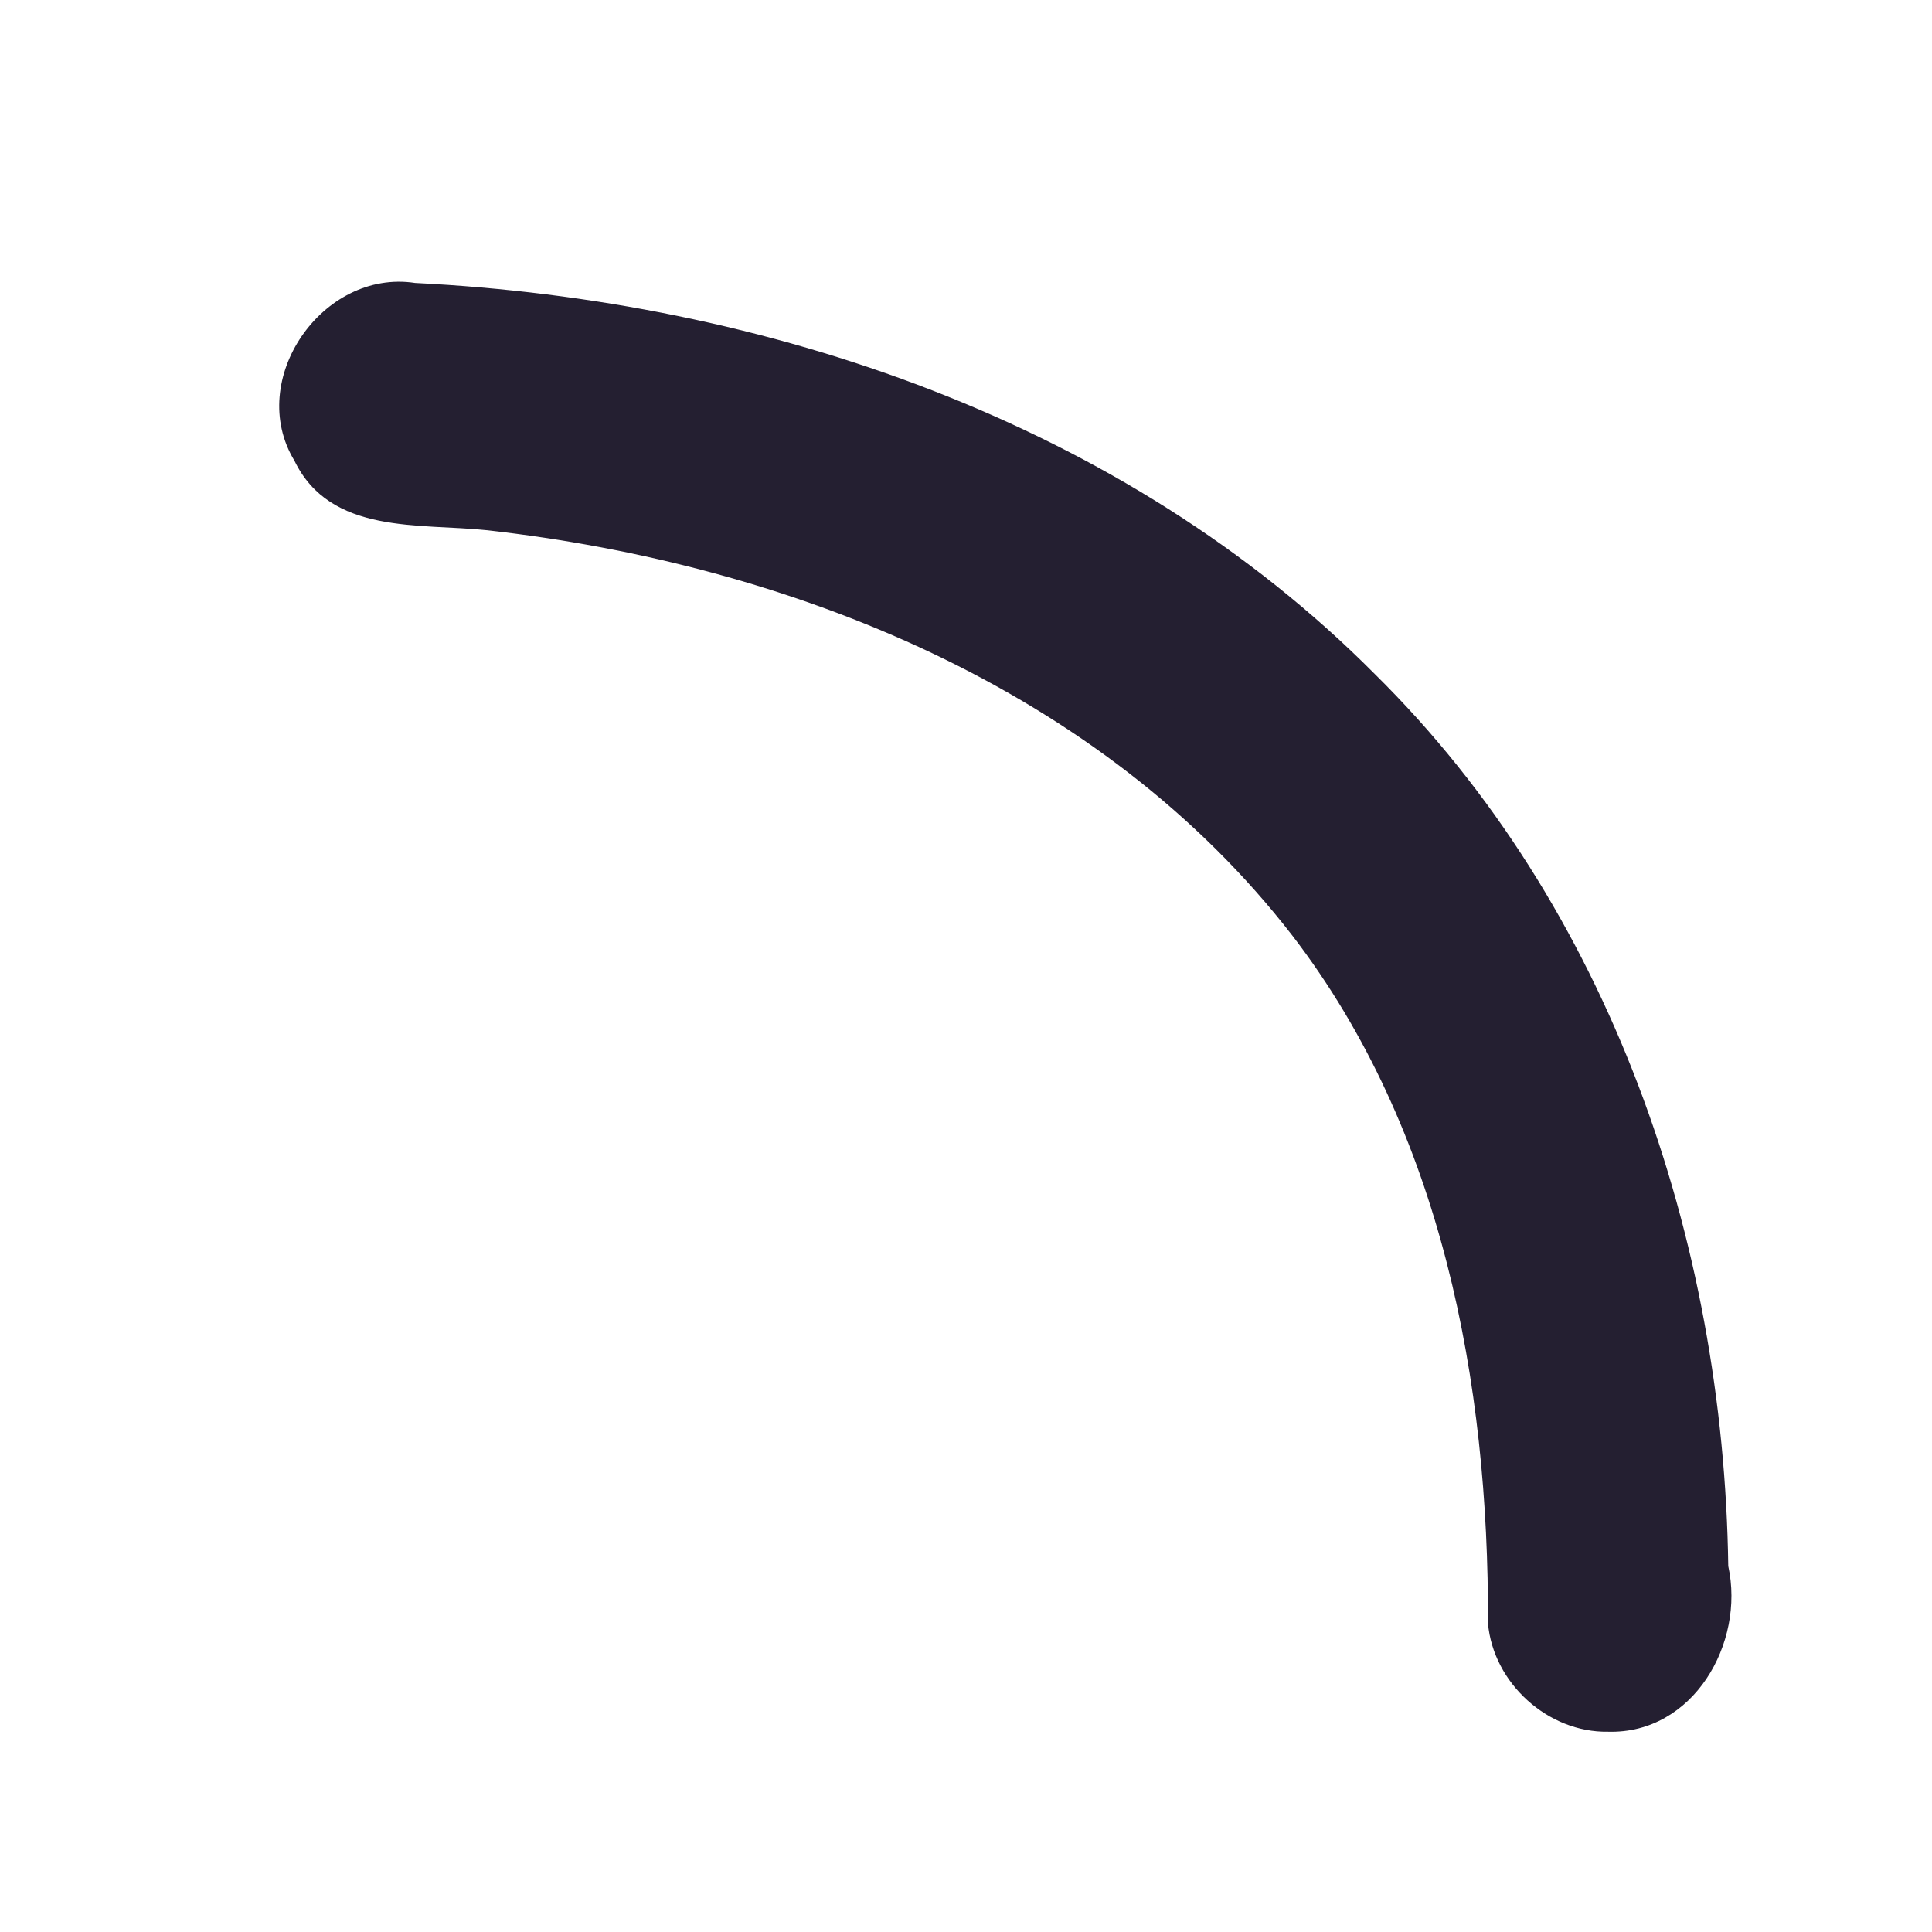 <?xml version="1.0" encoding="UTF-8" standalone="no"?>
<svg
   xmlns:dc="http://purl.org/dc/elements/1.1/"
   xmlns:cc="http://creativecommons.org/ns#"
   xmlns:rdf="http://www.w3.org/1999/02/22-rdf-syntax-ns#"
   xmlns:svg="http://www.w3.org/2000/svg"
   xmlns="http://www.w3.org/2000/svg"
   xmlns:sodipodi="http://sodipodi.sourceforge.net/DTD/sodipodi-0.dtd"
   xmlns:inkscape="http://www.inkscape.org/namespaces/inkscape"
   height="24"
   width="24"
   version="1.1"
   id="svg4"
   sodipodi:docname="line-curve-symbolic.svg"
   inkscape:version="1.0.2 (e86c870879, 2021-01-15)">
  <defs
     id="defs8">
    <marker
       style="overflow:visible;"
       id="Legs"
       refX="0.0"
       refY="0.0"
       orient="auto"
       inkscape:stockid="Legs">
      <g
         transform="scale(-0.7)"
         id="g1163">
        <g
           id="g2032"
           transform="matrix(-1.836909e-16,-1,-1,1.836909e-16,20.709,21.314)">
          <path
             style="fill:none;fill-opacity:0.75;fill-rule:evenodd;stroke:#000000;stroke-width:1pt;marker-start:none;marker-end:none;"
             d="M 21.221,20.675 C 14.311,25.397 18.767,27.282 15.38,34.119"
             id="path2019"
             sodipodi:nodetypes="cc" />
          <path
             style="fill:none;fill-opacity:0.75;fill-rule:evenodd;stroke:#000000;stroke-width:1pt;marker-start:none;marker-end:none;"
             d="M 21.398,20.548 C 20.038,28.896 24.934,29.318 25.903,34.373"
             id="path2026"
             sodipodi:nodetypes="cc" />
        </g>
        <path
           style="fill:#030300;fill-rule:evenodd;stroke-width:1pt;marker-end:none;"
           d="M -14.09,-6.732 L -15.012,-2.688 L -11.049,-3.912 L -14.09,-6.732 z "
           id="polygon2039" />
        <path
           style="fill:#030300;fill-rule:evenodd;stroke-width:1pt;marker-end:none;"
           d="M -15.216,4.557 L -13.342,8.256 L -11.075,4.784 L -15.216,4.557 z "
           id="path2041" />
      </g>
    </marker>
    <marker
       style="overflow:visible;"
       id="Tail"
       refX="0.0"
       refY="0.0"
       orient="auto"
       inkscape:stockid="Tail">
      <g
         transform="scale(-1.2)"
         id="g1087">
        <path
           style="fill:none;fill-rule:evenodd;stroke:#000000;stroke-width:0.8;marker-start:none;marker-end:none;stroke-linecap:round;"
           d="M -3.805,-3.959 L 0.544,-0.001"
           id="path1126" />
        <path
           style="fill:none;fill-rule:evenodd;stroke:#000000;stroke-width:0.8;marker-start:none;marker-end:none;stroke-linecap:round;"
           d="M -1.287,-3.959 L 3.062,-0.001"
           id="path1127" />
        <path
           style="fill:none;fill-rule:evenodd;stroke:#000000;stroke-width:0.8;marker-start:none;marker-end:none;stroke-linecap:round;"
           d="M 1.305,-3.959 L 5.654,-0.001"
           id="path1956" />
        <path
           style="fill:none;fill-rule:evenodd;stroke:#000000;stroke-width:0.8;marker-start:none;marker-end:none;stroke-linecap:round;"
           d="M -3.805,4.178 L 0.544,0.22"
           id="path1848" />
        <path
           style="fill:none;fill-rule:evenodd;stroke:#000000;stroke-width:0.8;marker-start:none;marker-end:none;stroke-linecap:round;"
           d="M -1.287,4.178 L 3.062,0.22"
           id="path1849" />
        <path
           style="fill:none;fill-rule:evenodd;stroke:#000000;stroke-width:0.8;marker-start:none;marker-end:none;stroke-linecap:round;"
           d="M 1.305,4.178 L 5.654,0.22"
           id="path1850" />
      </g>
    </marker>
    <marker
       style="overflow:visible;"
       id="DistanceOut"
       refX="0.0"
       refY="0.0"
       orient="auto"
       inkscape:stockid="DistanceOut">
      <g
         id="g2006"
         transform="scale(-0.6,0.6) translate(8,0)">
        <path
           style="fill-rule:evenodd;stroke:#000000;stroke-width:1.0pt;marker-start:none;"
           d="M 0.0,0.0 L 5.0,-5.0 L -12.5,0.0 L 5.0,5.0 L 0.0,0.0 z "
           id="path2007"
           sodipodi:nodetypes="ccccc" />
        <path
           style="fill:none;fill-opacity:0.75;fill-rule:evenodd;stroke:#000000;stroke-width:1.2pt;marker-start:none;"
           d="M -14.76,-7 L -14.76,65"
           id="path2008" />
      </g>
    </marker>
    <marker
       style="overflow:visible;"
       id="DistanceIn"
       refX="0.0"
       refY="0.0"
       orient="auto"
       inkscape:stockid="DistanceIn">
      <g
         id="g2002"
         transform="scale(0.6,0.6) translate(8,0)">
        <path
           style="fill-rule:evenodd;stroke:#000000;stroke-width:1.0pt;marker-start:none;"
           d="M 0.0,0.0 L 5.0,-5.0 L -12.5,0.0 L 5.0,5.0 L 0.0,0.0 z "
           id="path2003"
           sodipodi:nodetypes="ccccc" />
        <path
           style="fill:none;fill-opacity:0.75;fill-rule:evenodd;stroke:#000000;stroke-width:1.2pt;marker-start:none;"
           d="M -14.76,-7 L -14.76,65"
           id="path2004" />
      </g>
    </marker>
    <marker
       style="overflow:visible;"
       id="CurvyCross"
       refX="0.0"
       refY="0.0"
       orient="auto"
       inkscape:stockid="CurvyCross">
      <g
         id="g948"
         transform="scale(0.6)">
        <path
           style="fill:none;fill-rule:evenodd;stroke:#000000;stroke-width:1.0pt;marker-start:none;marker-end:none;"
           d="M 4.625,-5.046 C 1.865,-5.046 -0.375,-2.806 -0.375,-0.046 C -0.375,2.714 1.865,4.954 4.625,4.954"
           id="path946"
           sodipodi:nodetypes="ccc" />
        <path
           style="fill:none;fill-rule:evenodd;stroke:#000000;stroke-width:1.0pt;marker-start:none;marker-end:none;"
           d="M -5.413,-5.046 C -2.653,-5.046 -0.413,-2.806 -0.413,-0.046 C -0.413,2.714 -2.653,4.954 -5.413,4.954"
           id="path947"
           sodipodi:nodetypes="ccc" />
      </g>
    </marker>
    <marker
       style="overflow:visible;"
       id="SemiCircleOut"
       refX="0.0"
       refY="0.0"
       orient="auto"
       inkscape:stockid="SemiCircleOut">
      <path
         transform="scale(0.6) translate(7.125,0.763)"
         style="fill-rule:evenodd;stroke:#000000;stroke-width:1.0pt;marker-start:none;marker-end:none;"
         d="M -2.5,-0.809 C -2.5,1.951 -4.74,4.191 -7.5,4.191 L -7.5,-5.809 C -4.74,-5.809 -2.5,-3.569 -2.5,-0.809 z "
         id="path953"
         sodipodi:nodetypes="cccc" />
    </marker>
    <marker
       style="overflow:visible;"
       id="Torso"
       refX="0.0"
       refY="0.0"
       orient="auto"
       inkscape:stockid="Torso">
      <g
         transform="scale(0.7)"
         id="g2045">
        <path
           style="fill:none;fill-opacity:0.75;fill-rule:evenodd;stroke:#000000;stroke-width:1.25;marker-start:none;marker-mid:none;marker-end:none;"
           d="M -4.779,-3.24 C -2.429,-2.874 0.521,-1.302 0.258,0.388 C -0.005,2.078 -2.213,2.618 -4.563,2.252 C -6.913,1.886 -8.521,0.752 -8.258,-0.938 C -7.995,-2.628 -7.13,-3.605 -4.779,-3.24 z "
           id="path1128"
           sodipodi:nodetypes="ccccc" />
        <path
           style="fill:none;fill-opacity:0.75;fill-rule:evenodd;stroke:#000000;stroke-width:1pt;marker-end:none;"
           d="M 4.46,0.089 C -2.556,-4.378 5.225,-3.906 -0.848,-8.72"
           id="path1909"
           sodipodi:nodetypes="cc" />
        <path
           style="fill:none;fill-opacity:0.75;fill-rule:evenodd;stroke:#000000;stroke-width:1pt;marker-start:none;marker-end:none;"
           d="M 4.93,0.058 C -1.387,1.749 1.803,5.478 -4.945,7.546"
           id="path1910"
           sodipodi:nodetypes="cc" />
        <rect
           style="fill-rule:evenodd;stroke-width:1pt;marker-end:none;"
           id="rect2035"
           width="2.637"
           height="2.761"
           x="-10.392"
           y="-1.741"
           transform="matrix(0.528,-0.85,0.888,0.46,0,0)" />
        <rect
           style="fill-rule:evenodd;stroke-width:1pt;marker-end:none;"
           id="rect2036"
           width="2.733"
           height="2.861"
           x="4.959"
           y="-7.963"
           transform="matrix(0.671,-0.741,0.791,0.612,0,0)" />
        <path
           sodipodi:type="arc"
           style="fill:#ff0000;fill-opacity:0.75;fill-rule:evenodd;stroke:#000000;stroke-width:1pt;marker-start:none;marker-end:none;"
           id="path2037"
           sodipodi:cx="16.172634"
           sodipodi:cy="-28.685045"
           sodipodi:rx="0.60731727"
           sodipodi:ry="0.60731727"
           d="m 16.78,-28.685 a 0.607,0.607 0 0 1 -0.607,0.607 0.607,0.607 0 0 1 -0.607,-0.607 0.607,0.607 0 0 1 0.607,-0.607 0.607,0.607 0 0 1 0.607,0.607 z"
           transform="matrix(6.793608e-17,-1.11,1.11,6.793608e-17,25.966,19.716)" />
        <path
           sodipodi:type="arc"
           style="fill:#ff0000;fill-opacity:0.75;fill-rule:evenodd;stroke:#000000;stroke-width:1pt;marker-start:none;marker-end:none;"
           id="path2038"
           sodipodi:cx="16.172634"
           sodipodi:cy="-28.685045"
           sodipodi:rx="0.60731727"
           sodipodi:ry="0.60731727"
           d="m 16.78,-28.685 a 0.607,0.607 0 0 1 -0.607,0.607 0.607,0.607 0 0 1 -0.607,-0.607 0.607,0.607 0 0 1 0.607,-0.607 0.607,0.607 0 0 1 0.607,0.607 z"
           transform="matrix(6.793608e-17,-1.11,1.11,6.793608e-17,26.825,16.991)" />
      </g>
    </marker>
    <marker
       style="overflow:visible;"
       id="CurveIn"
       refX="0.0"
       refY="0.0"
       orient="auto"
       inkscape:stockid="CurveIn">
      <path
         transform="scale(0.6)"
         style="fill-rule:evenodd;stroke:#000000;stroke-width:1.0pt;marker-start:none;marker-end:none;fill:none;"
         d="M 4.625,-5.046 C 1.865,-5.046 -0.375,-2.806 -0.375,-0.046 C -0.375,2.714 1.865,4.954 4.625,4.954"
         id="path942"
         sodipodi:nodetypes="ccc" />
    </marker>
    <marker
       style="overflow:visible;"
       id="TriangleOutM"
       refX="0.0"
       refY="0.0"
       orient="auto"
       inkscape:stockid="TriangleOutM">
      <path
         transform="scale(0.4)"
         style="fill-rule:evenodd;stroke:#000000;stroke-width:1.0pt;marker-start:none;"
         d="M 5.77,0.0 L -2.88,5.0 L -2.88,-5.0 L 5.77,0.0 z "
         id="path1562"
         sodipodi:nodetypes="cccc" />
    </marker>
    <marker
       style="overflow:visible;"
       id="DiamondS"
       refX="0.0"
       refY="0.0"
       orient="auto"
       inkscape:stockid="DiamondS">
      <path
         transform="scale(0.2)"
         style="fill-rule:evenodd;stroke:#000000;stroke-width:1.0pt;marker-start:none;"
         d="M -2.1579186e-005,-7.071 L -7.071,-8.9383918e-006 L -2.1579186e-005,7.071 L 7.071,-8.9383918e-006 L -2.1579186e-005,-7.071 z "
         id="path840" />
    </marker>
    <marker
       style="overflow:visible;"
       id="TriangleOutL"
       refX="0.0"
       refY="0.0"
       orient="auto"
       inkscape:stockid="TriangleOutL">
      <path
         transform="scale(0.8)"
         style="fill-rule:evenodd;stroke:#000000;stroke-width:1.0pt;marker-start:none;"
         d="M 5.77,0.0 L -2.88,5.0 L -2.88,-5.0 L 5.77,0.0 z "
         id="path1564"
         sodipodi:nodetypes="cccc" />
    </marker>
    <marker
       style="overflow:visible;"
       id="SemiCircleIn"
       refX="0.0"
       refY="0.0"
       orient="auto"
       inkscape:stockid="SemiCircleIn">
      <path
         transform="scale(0.6)"
         style="fill-rule:evenodd;stroke:#000000;stroke-width:1.0pt;marker-start:none;marker-end:none;"
         d="M -0.375,-0.046 C -0.375,2.714 1.865,4.954 4.625,4.954 L 4.625,-5.046 C 1.865,-5.046 -0.375,-2.806 -0.375,-0.046 z "
         id="path941"
         sodipodi:nodetypes="cccc" />
    </marker>
    <marker
       style="overflow:visible;"
       id="TriangleInL"
       refX="0.0"
       refY="0.0"
       orient="auto"
       inkscape:stockid="TriangleInL">
      <path
         transform="scale(-0.8)"
         style="fill-rule:evenodd;stroke:#000000;stroke-width:1.0pt;marker-start:none;"
         d="M 5.77,0.0 L -2.88,5.0 L -2.88,-5.0 L 5.77,0.0 z "
         id="path1570"
         sodipodi:nodetypes="cccc" />
    </marker>
    <marker
       style="overflow:visible;"
       id="SquareL"
       refX="0.0"
       refY="0.0"
       orient="auto"
       inkscape:stockid="SquareL">
      <path
         transform="scale(0.8)"
         style="fill-rule:evenodd;stroke:#000000;stroke-width:1.0pt;marker-start:none;"
         d="M -5.0,-5.0 L -5.0,5.0 L 5.0,5.0 L 5.0,-5.0 L -5.0,-5.0 z "
         id="path1582"
         sodipodi:nodetypes="ccccc" />
    </marker>
    <marker
       style="overflow:visible;"
       id="Arrow2L"
       refX="0.0"
       refY="0.0"
       orient="auto"
       inkscape:stockid="Arrow2L">
      <path
         transform="scale(1.1) translate(-5,0)"
         d="M 8.719,4.034 L -2.207,0.016 L 8.719,-4.002 C 6.973,-1.63 6.983,1.616 8.719,4.034 z "
         style="font-size:12.0;fill-rule:evenodd;stroke-width:0.625;stroke-linejoin:round;"
         id="path1610"
         sodipodi:nodetypes="cccc" />
    </marker>
    <marker
       style="overflow:visible;"
       id="DistanceLeft"
       refX="0.0"
       refY="0.0"
       orient="auto"
       inkscape:stockid="DistanceLeft">
      <g
         id="g987"
         transform="scale(0.6,0.6) translate(8,0)">
        <path
           style="fill-rule:evenodd;stroke:#000000;stroke-width:1.0pt;marker-start:none;"
           d="M 0.0,0.0 L 5.0,-5.0 L -12.5,0.0 L 5.0,5.0 L 0.0,0.0 z "
           id="path974"
           sodipodi:nodetypes="ccccc" />
        <path
           style="fill:none;fill-opacity:0.75;fill-rule:evenodd;stroke:#000000;stroke-width:1.2pt;marker-start:none;"
           d="M -14.76,-7 L -14.76,65"
           id="path976" />
      </g>
    </marker>
    <marker
       style="overflow:visible;"
       id="Arrow1S"
       refX="0.0"
       refY="0.0"
       orient="auto"
       inkscape:stockid="Arrow1S">
      <path
         transform="scale(0.2)"
         style="fill-rule:evenodd;stroke:#000000;stroke-width:1.0pt;marker-start:none;"
         d="M 0.0,0.0 L 5.0,-5.0 L -12.5,0.0 L 5.0,5.0 L 0.0,0.0 z "
         id="path983"
         sodipodi:nodetypes="ccccc" />
    </marker>
    <marker
       style="overflow:visible;"
       id="DiamondL"
       refX="0.0"
       refY="0.0"
       orient="auto"
       inkscape:stockid="DiamondL">
      <path
         transform="scale(0.8)"
         style="fill-rule:evenodd;stroke:#000000;stroke-width:1.0pt;marker-start:none;"
         d="M -2.1579186e-005,-7.071 L -7.071,-8.9383918e-006 L -2.1579186e-005,7.071 L 7.071,-8.9383918e-006 L -2.1579186e-005,-7.071 z "
         id="path1576" />
    </marker>
    <marker
       style="overflow:visible;"
       id="StopM"
       refX="0.0"
       refY="0.0"
       orient="auto"
       inkscape:stockid="StopM">
      <path
         transform="scale(0.4)"
         style="fill:none;fill-opacity:0.75;fill-rule:evenodd;stroke:#000000;stroke-width:1.0pt;"
         d="M 0.0,5.65 L 0.0,-5.65"
         id="path1556" />
    </marker>
    <marker
       style="overflow:visible;"
       id="Club"
       refX="0.0"
       refY="0.0"
       orient="auto"
       inkscape:stockid="Club">
      <path
         transform="scale(0.6)"
         style="fill-rule:evenodd;stroke:#000000;stroke-width:0.746pt;marker-start:none;"
         d="M -1.597,-7.098 C -3.486,-7.098 -5.024,-5.561 -5.024,-3.671 C -5.024,-3.015 -4.785,-2.444 -4.464,-1.923 C -4.503,-1.891 -4.544,-1.865 -4.581,-1.83 C -5.203,-2.685 -6.17,-3.275 -7.308,-3.275 C -9.197,-3.275 -10.734,-1.738 -10.734,0.151 C -10.734,2.04 -9.197,3.578 -7.308,3.578 C -6.314,3.578 -5.439,3.136 -4.814,2.459 C -4.938,2.814 -5.024,3.18 -5.024,3.578 C -5.024,5.467 -3.486,7.004 -1.597,7.004 C 0.292,7.004 1.829,5.467 1.829,3.578 C 1.829,2.784 1.514,2.084 1.06,1.503 C 2.415,1.766 3.772,2.297 4.766,3.834 C 4.028,3.096 3.554,1.753 3.554,-0.059 L 2.925,-0.105 L 3.507,-0.128 C 3.507,-1.94 3.958,-3.283 4.696,-4.021 C 3.737,-2.539 2.439,-1.995 1.13,-1.713 C 1.534,-2.275 1.829,-2.927 1.829,-3.671 C 1.829,-5.561 0.292,-7.098 -1.597,-7.098 z "
         id="path1015" />
    </marker>
    <marker
       style="overflow:visible;"
       id="StopL"
       refX="0.0"
       refY="0.0"
       orient="auto"
       inkscape:stockid="StopL">
      <path
         transform="scale(0.8)"
         style="fill:none;fill-opacity:0.75;fill-rule:evenodd;stroke:#000000;stroke-width:1.0pt;"
         d="M 0.0,5.65 L 0.0,-5.65"
         id="path1558" />
    </marker>
    <marker
       style="overflow:visible;"
       id="Dot_m"
       refX="0.0"
       refY="0.0"
       orient="auto"
       inkscape:stockid="Dot_m">
      <path
         transform="scale(0.4) translate(7.125, 1)"
         style="fill-rule:evenodd;stroke:#000000;stroke-width:1.0pt;marker-start:none;marker-end:none;"
         d="M -2.5,-1.0 C -2.5,1.76 -4.74,4.0 -7.5,4.0 C -10.26,4.0 -12.5,1.76 -12.5,-1.0 C -12.5,-3.76 -10.26,-6.0 -7.5,-6.0 C -4.74,-6.0 -2.5,-3.76 -2.5,-1.0 z "
         id="path39" />
    </marker>
    <marker
       style="overflow:visible;"
       id="Dot_l"
       refX="0.0"
       refY="0.0"
       orient="auto"
       inkscape:stockid="Dot_l">
      <path
         transform="scale(0.8) translate(7.125, 1)"
         style="fill-rule:evenodd;stroke:#000000;stroke-width:1.0pt;marker-start:none;marker-end:none;"
         d="M -2.5,-1.0 C -2.5,1.76 -4.74,4.0 -7.5,4.0 C -10.26,4.0 -12.5,1.76 -12.5,-1.0 C -12.5,-3.76 -10.26,-6.0 -7.5,-6.0 C -4.74,-6.0 -2.5,-3.76 -2.5,-1.0 z "
         id="path41" />
    </marker>
    <marker
       style="overflow:visible;"
       id="Scissors"
       refX="0.0"
       refY="0.0"
       orient="auto"
       inkscape:stockid="Scissors">
      <path
         d="M 9.09,-3.606 C 8.12,-4.777 6.37,-4.736 5.062,-4.233 L -3.15,-1.155 C -5.538,-2.462 -7.898,-2.087 -7.898,-2.724 C -7.898,-3.221 -7.442,-3.112 -7.51,-4.407 C -7.576,-5.65 -8.874,-6.57 -10.1,-6.488 C -11.328,-6.496 -12.6,-5.555 -12.611,-4.258 C -12.702,-2.952 -11.604,-1.739 -10.304,-1.653 C -8.782,-1.427 -6.086,-2.349 -4.821,-0.082 C -5.763,1.656 -7.435,1.661 -8.947,1.574 C -10.201,1.501 -11.709,1.861 -12.307,3.095 C -12.886,4.277 -12.318,5.959 -10.99,6.321 C -9.65,6.813 -7.81,6.191 -7.491,4.65 C -7.245,3.462 -8.086,2.904 -7.764,2.473 C -7.52,2.148 -5.973,2.336 -3.216,1.098 L 5.676,4.233 C 6.8,4.547 8.173,4.536 9.168,3.431 L -0.052,-0.054 L 9.09,-3.606 z M -9.218,-5.507 C -7.923,-4.784 -8.029,-2.823 -9.374,-2.443 C -10.591,-2.02 -12.145,-3.202 -11.758,-4.521 C -11.53,-5.603 -10.104,-6.001 -9.218,-5.507 z M -9.162,2.511 C -7.811,3.01 -8.04,5.295 -9.414,5.602 C -10.325,5.919 -11.627,5.464 -11.72,4.39 C -11.897,3.085 -10.363,1.906 -9.162,2.511 z "
         style="marker-start:none;"
         id="schere" />
    </marker>
    <marker
       style="overflow:visible;"
       id="Dot_s"
       refX="0.0"
       refY="0.0"
       orient="auto"
       inkscape:stockid="Dot_s">
      <path
         transform="scale(0.2) translate(7.125, 1)"
         style="fill-rule:evenodd;stroke:#000000;stroke-width:1.0pt;marker-start:none;marker-end:none;"
         d="M -2.5,-1.0 C -2.5,1.76 -4.74,4.0 -7.5,4.0 C -10.26,4.0 -12.5,1.76 -12.5,-1.0 C -12.5,-3.76 -10.26,-6.0 -7.5,-6.0 C -4.74,-6.0 -2.5,-3.76 -2.5,-1.0 z "
         id="path933" />
    </marker>
    <marker
       style="overflow:visible;"
       id="Arrow2M"
       refX="0.0"
       refY="0.0"
       orient="auto"
       inkscape:stockid="Arrow2M">
      <path
         transform="scale(0.6) translate(-5,0)"
         d="M 8.719,4.034 L -2.207,0.016 L 8.719,-4.002 C 6.973,-1.63 6.983,1.616 8.719,4.034 z "
         style="font-size:12.0;fill-rule:evenodd;stroke-width:0.625;stroke-linejoin:round;"
         id="path1608"
         sodipodi:nodetypes="cccc" />
    </marker>
    <marker
       style="overflow:visible;"
       id="Arrow1M"
       refX="0.0"
       refY="0.0"
       orient="auto"
       inkscape:stockid="Arrow1M">
      <path
         transform="scale(0.4)"
         style="fill-rule:evenodd;stroke:#000000;stroke-width:1.0pt;marker-start:none;"
         d="M 0.0,0.0 L 5.0,-5.0 L -12.5,0.0 L 5.0,5.0 L 0.0,0.0 z "
         id="path1614"
         sodipodi:nodetypes="ccccc" />
    </marker>
    <marker
       style="overflow:visible;"
       id="Arrow1L"
       refX="0.0"
       refY="0.0"
       orient="auto"
       inkscape:stockid="Arrow1L">
      <path
         transform="scale(0.8)"
         style="fill-rule:evenodd;stroke:#000000;stroke-width:1.0pt;marker-start:none;"
         d="M 0.0,0.0 L 5.0,-5.0 L -12.5,0.0 L 5.0,5.0 L 0.0,0.0 z "
         id="path1616"
         sodipodi:nodetypes="ccccc" />
    </marker>
  </defs>
  <sodipodi:namedview
     pagecolor="#ffffff"
     bordercolor="#666666"
     borderopacity="1"
     objecttolerance="10"
     gridtolerance="10"
     guidetolerance="10"
     inkscape:pageopacity="0"
     inkscape:pageshadow="2"
     inkscape:window-width="2560"
     inkscape:window-height="1014"
     id="namedview6"
     showgrid="true"
     inkscape:zoom="32.904177"
     inkscape:cx="0.532547"
     inkscape:cy="9.165511"
     inkscape:window-x="0"
     inkscape:window-y="0"
     inkscape:window-maximized="1"
     inkscape:current-layer="svg4"
     inkscape:document-rotation="0">
    <inkscape:grid
       type="xygrid"
       id="grid904" />
  </sodipodi:namedview>
  <g
     id="path1159"
     style="opacity:1"
     transform="rotate(180,12.488,12.506)">
    <path
       id="path1161"
       style="color:#000000;font-style:normal;font-variant:normal;font-weight:normal;font-stretch:normal;font-size:medium;line-height:normal;font-family:sans-serif;font-variant-ligatures:normal;font-variant-position:normal;font-variant-caps:normal;font-variant-numeric:normal;font-variant-alternates:normal;font-variant-east-asian:normal;font-feature-settings:normal;font-variation-settings:normal;text-indent:0;text-align:start;text-decoration:none;text-decoration-line:none;text-decoration-style:solid;text-decoration-color:#000000;letter-spacing:normal;word-spacing:normal;text-transform:none;writing-mode:lr-tb;direction:ltr;text-orientation:mixed;dominant-baseline:auto;baseline-shift:baseline;text-anchor:start;white-space:normal;shape-padding:0;shape-margin:0;inline-size:0;clip-rule:nonzero;display:inline;overflow:visible;visibility:visible;isolation:auto;mix-blend-mode:normal;color-interpolation:sRGB;color-interpolation-filters:linearRGB;solid-color:#000000;solid-opacity:1;vector-effect:none;fill:#241f31;fill-opacity:1;fill-rule:nonzero;stroke:none;stroke-width:1;stroke-linecap:round;stroke-linejoin:miter;stroke-miterlimit:4;stroke-dasharray:none;stroke-dashoffset:0;stroke-opacity:1;color-rendering:auto;image-rendering:auto;shape-rendering:auto;text-rendering:auto;enable-background:accumulate;stop-color:#000000;stop-opacity:1"
       d="M 5,4 C 3.533,4.152 4.086,5.945 4.087,6.94 4.393,10.754 6.064,14.526 9.024,17.014 12.054,19.598 16.062,20.842 20,21 21.613,20.944 20.998,18.514 19.529,18.98 15.531,18.678 11.416,17.155 8.796,14.006 6.726,11.51 5.981,8.181 6,5 6.012,4.463 5.537,3.988 5,4 Z" />
    <path
       id="path1163"
       style="color:#000000;font-style:normal;font-variant:normal;font-weight:normal;font-stretch:normal;font-size:medium;line-height:normal;font-family:sans-serif;font-variant-ligatures:normal;font-variant-position:normal;font-variant-caps:normal;font-variant-numeric:normal;font-variant-alternates:normal;font-variant-east-asian:normal;font-feature-settings:normal;font-variation-settings:normal;text-indent:0;text-align:start;text-decoration:none;text-decoration-line:none;text-decoration-style:solid;text-decoration-color:#000000;letter-spacing:normal;word-spacing:normal;text-transform:none;writing-mode:lr-tb;direction:ltr;text-orientation:mixed;dominant-baseline:auto;baseline-shift:baseline;text-anchor:start;white-space:normal;shape-padding:0;shape-margin:0;inline-size:0;clip-rule:nonzero;display:inline;overflow:visible;visibility:visible;isolation:auto;mix-blend-mode:normal;color-interpolation:sRGB;color-interpolation-filters:linearRGB;solid-color:#000000;solid-opacity:1;vector-effect:none;fill:#241f31;fill-opacity:1;fill-rule:nonzero;stroke:none;stroke-linecap:round;stroke-linejoin:miter;stroke-miterlimit:4;stroke-dasharray:none;stroke-dashoffset:0;stroke-opacity:1;color-rendering:auto;image-rendering:auto;shape-rendering:auto;text-rendering:auto;enable-background:accumulate;stop-color:#000000;stop-opacity:1"
       d="M 5,3.5 C 3.942,3.47 3.297,4.599 3.507,5.557 c 0.057,4.055 1.466,8.196 4.391,11.082 3.118,3.137 7.571,4.641 11.921,4.858 1.15,0.177 2.109,-1.205 1.499,-2.209 -0.447,-0.922 -1.554,-0.773 -2.397,-0.863 C 15.152,18 11.293,16.458 8.919,13.386 7.063,10.968 6.48,7.833 6.492,4.848 6.427,4.104 5.747,3.487 5,3.5 Z m 0,1 C 5.976,4.976 5.301,6.501 5.643,7.423 6.001,10.716 7.522,13.949 10.148,16.029 12.921,18.251 16.479,19.349 20,19.5 c 1.012,0.188 0.229,1.348 -0.515,0.981 C 15.135,20.175 10.668,18.507 7.81,15.095 5.444,12.318 4.473,8.595 4.5,5 4.49,4.73 4.73,4.49 5,4.5 Z" />
  </g>
</svg>
